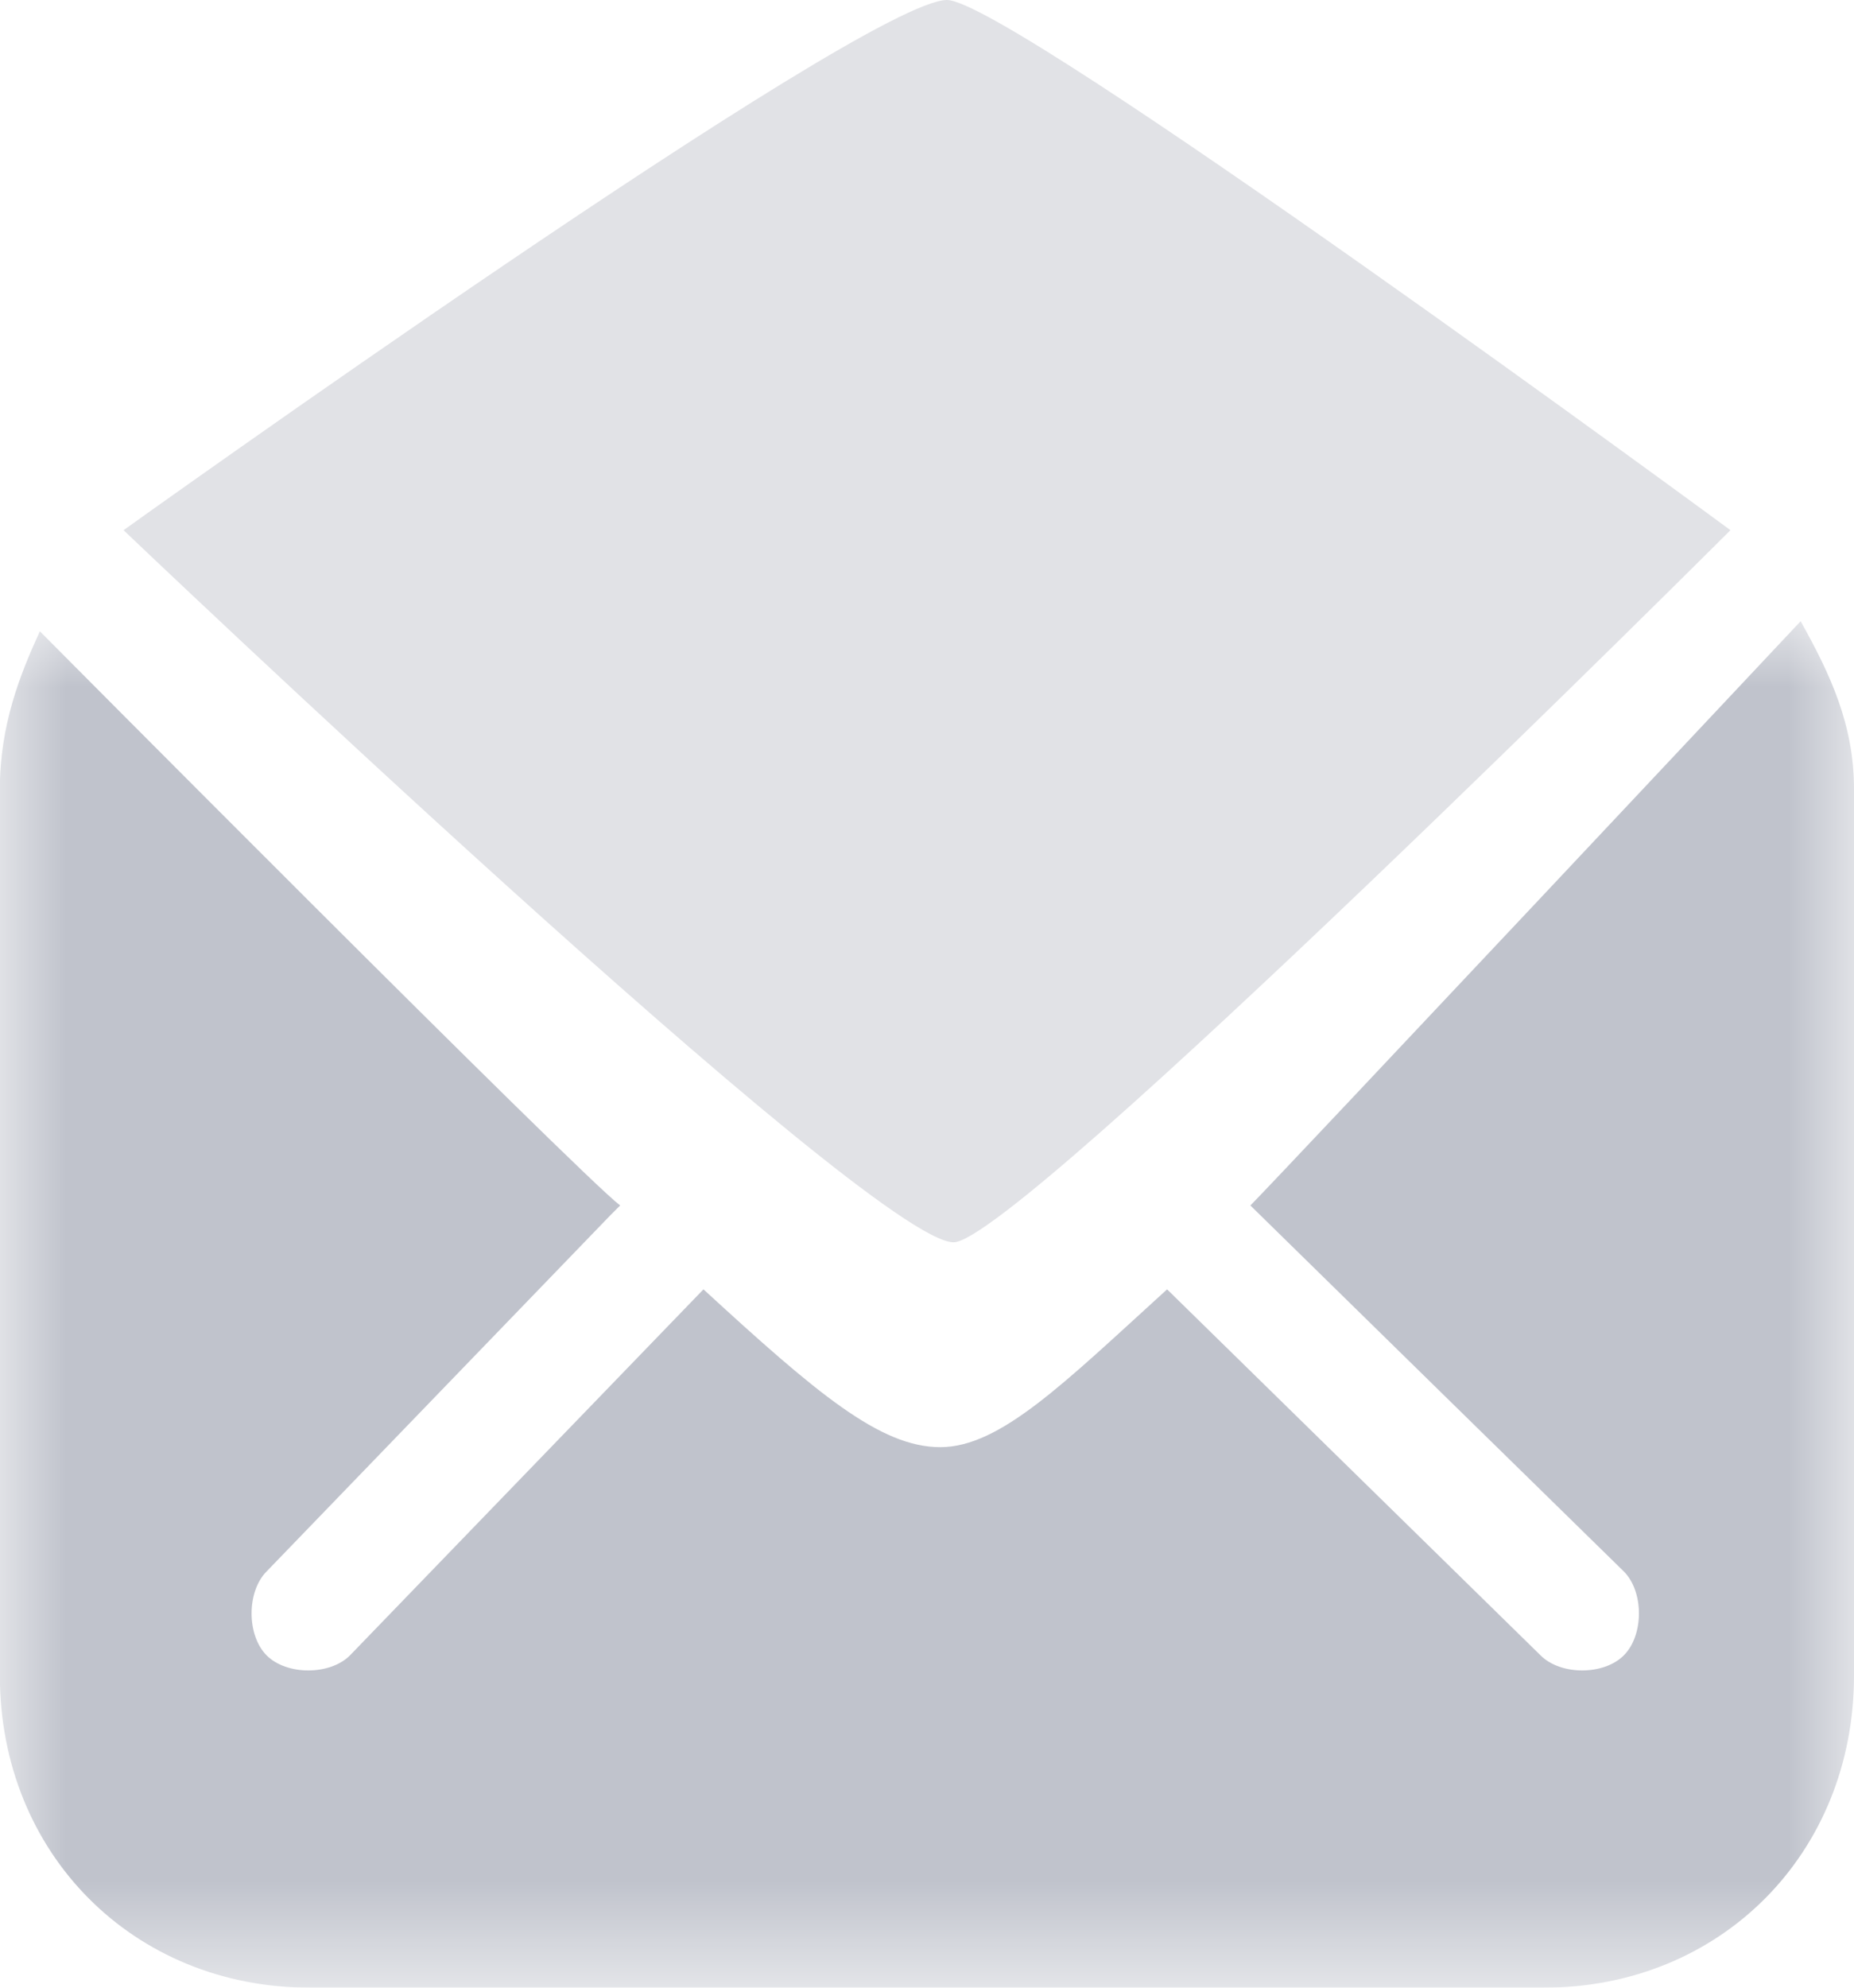 <?xml version="1.0" encoding="UTF-8"?>
<svg width="14px" height="15px" viewBox="0 0 14 15" version="1.1" xmlns="http://www.w3.org/2000/svg" xmlns:xlink="http://www.w3.org/1999/xlink">
    <title>切片</title>
    <defs>
        <polygon id="path-1" points="0 0 14 0 14 10.312 0 10.312"></polygon>
    </defs>
    <g id="页面-1" stroke="none" stroke-width="1" fill="none" fill-rule="evenodd">
        <g id="邮箱" transform="translate(-453, -251)">
            <g id="编组-10" transform="translate(374, 178)">
                <g id="编组-9备份" transform="translate(0, 67)">
                    <g id="yidu" transform="translate(79, 6)">
                        <g id="编组" transform="translate(0, 4.688)">
                            <mask id="mask-2" fill="white">
                                <use xlink:href="#path-1"></use>
                            </mask>
                            <g id="Clip-2"></g>
                            <path d="M8.813,5.042 C8.813,5.042 8.888,5.042 8.813,5.042 L11.633,7.804 C11.784,7.956 12.111,7.956 12.262,7.804 C12.414,7.652 12.414,7.323 12.262,7.171 C12.262,7.171 9.518,4.485 9.442,4.409 C9.669,4.181 13.597,0 13.597,0 C13.824,0.405 14,0.785 14,1.267 L14,7.956 C14,9.299 12.993,10.312 11.658,10.312 L2.341,10.312 C1.006,10.312 -0.001,9.299 -0.001,7.956 L-0.001,1.267 C-0.001,0.785 0.15,0.405 0.301,0.076 C0.301,0.076 4.38,4.181 4.683,4.409 L4.607,4.485 L2.013,7.171 C1.862,7.323 1.862,7.652 2.013,7.804 C2.164,7.956 2.492,7.956 2.643,7.804 L5.312,5.042 C6.168,5.828 6.647,6.233 7.1,6.233 C7.553,6.233 8.032,5.752 8.813,5.042 Z" id="Fill-1" fill="#C0C3CC" mask="url(#mask-2)"></path>
                        </g>
                        <path d="M7.151,0 C6.522,0 0.933,4.001 0.933,4.001 C0.933,4.001 6.572,9.375 7.201,9.375 C7.68,9.375 13.067,4.001 13.067,4.001 C13.067,4.001 7.629,0 7.151,0 Z" id="Fill-3" fill="#E1E2E6"></path>
                    </g>
                </g>
            </g>
        </g>
    </g>
</svg>